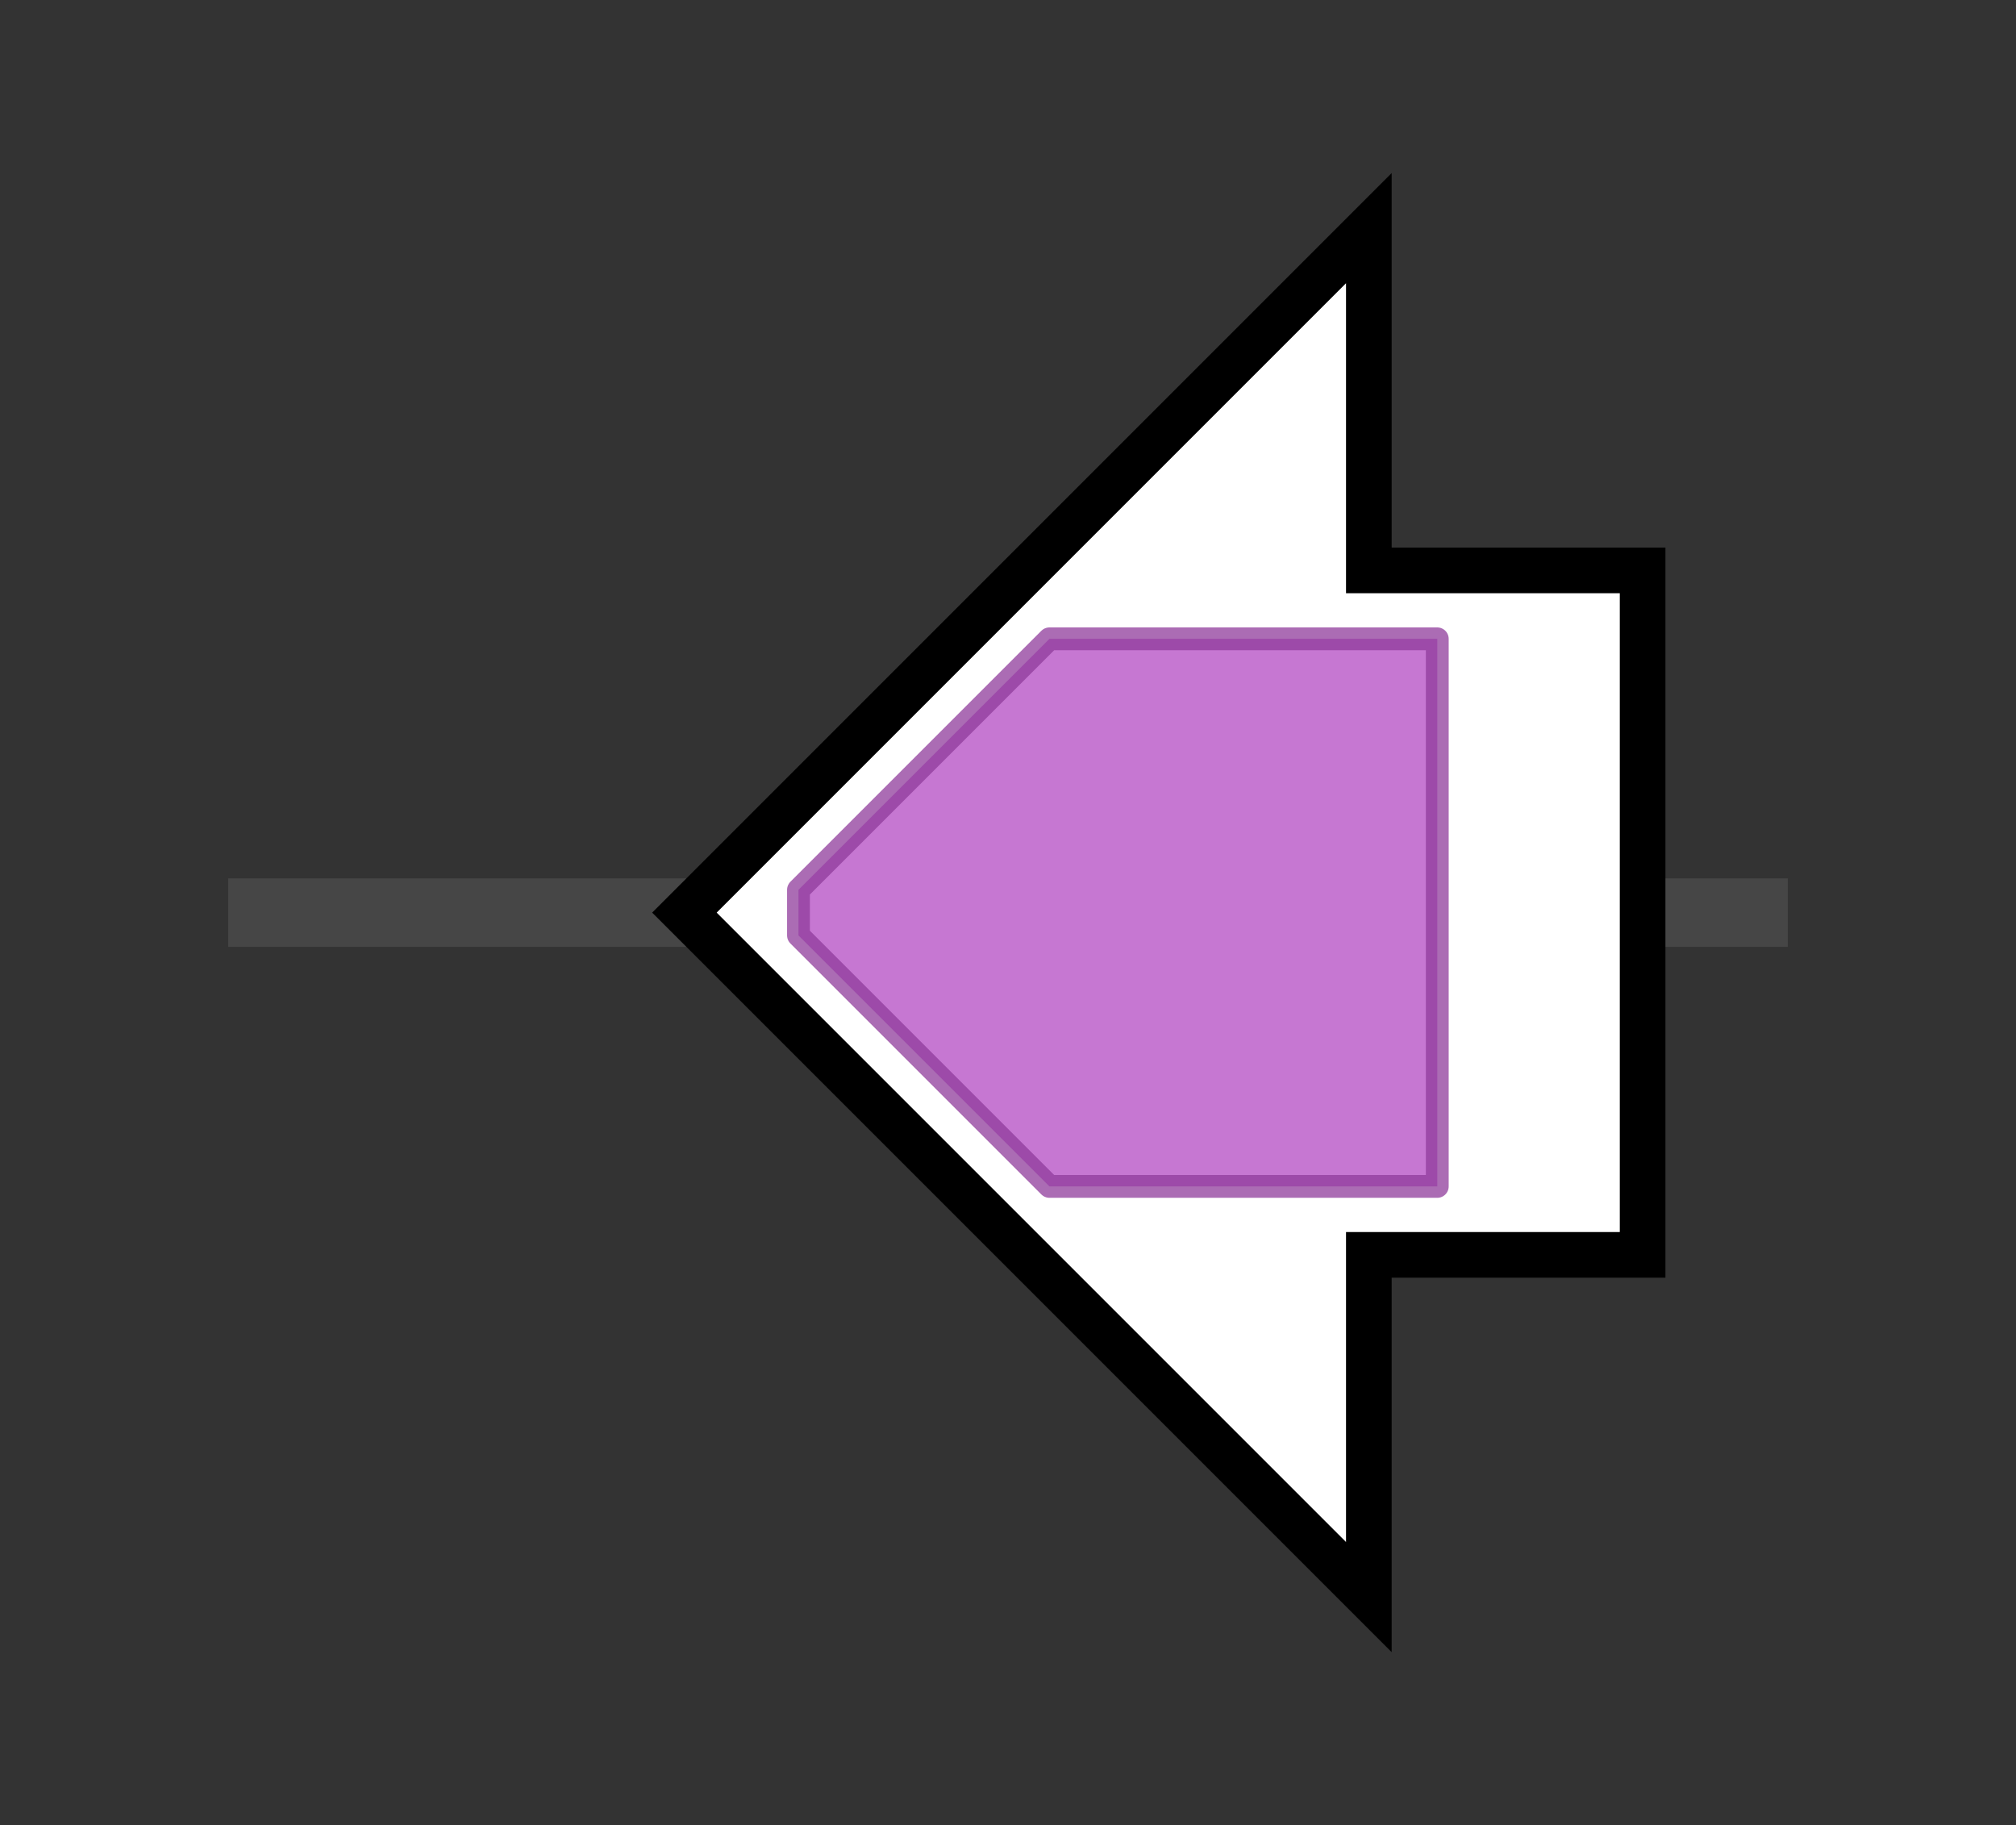 <svg version="1.1" baseProfile="full" xmlns="http://www.w3.org/2000/svg" width="88.367" height="80">
	<rect width="100%" height="100%" fill="#333333" stroke="none"/>
	<g>
		<line x1="10" y1="40.0" x2="78.367" y2="40.0" style="stroke:rgb(70,70,70); stroke-width:3 "/>
		<g>
			<title> (PBC10988_38600)
Glucose-inhibited division protein A</title>
			<polygon class=" (PBC10988_38600)
Glucose-inhibited division protein A" points="72,25 60,25 60,10 30,40 60,70 60,55 72,55" fill="rgb(255,255,255)" fill-opacity="1.0" stroke="rgb(0,0,0)" stroke-width="2"  />
			<g>
				<title>Trp_halogenase (PF04820)
"Tryptophan halogenase"</title>
				<polygon class="PF04820" points="35,39 46,28 63,28 63,52 46,52 35,41" stroke-linejoin="round" width="28" height="24" fill="rgb(179,74,194)" stroke="rgb(143,59,155)" stroke-width="1" opacity="0.75" />
			</g>
		</g>
	</g>
</svg>
